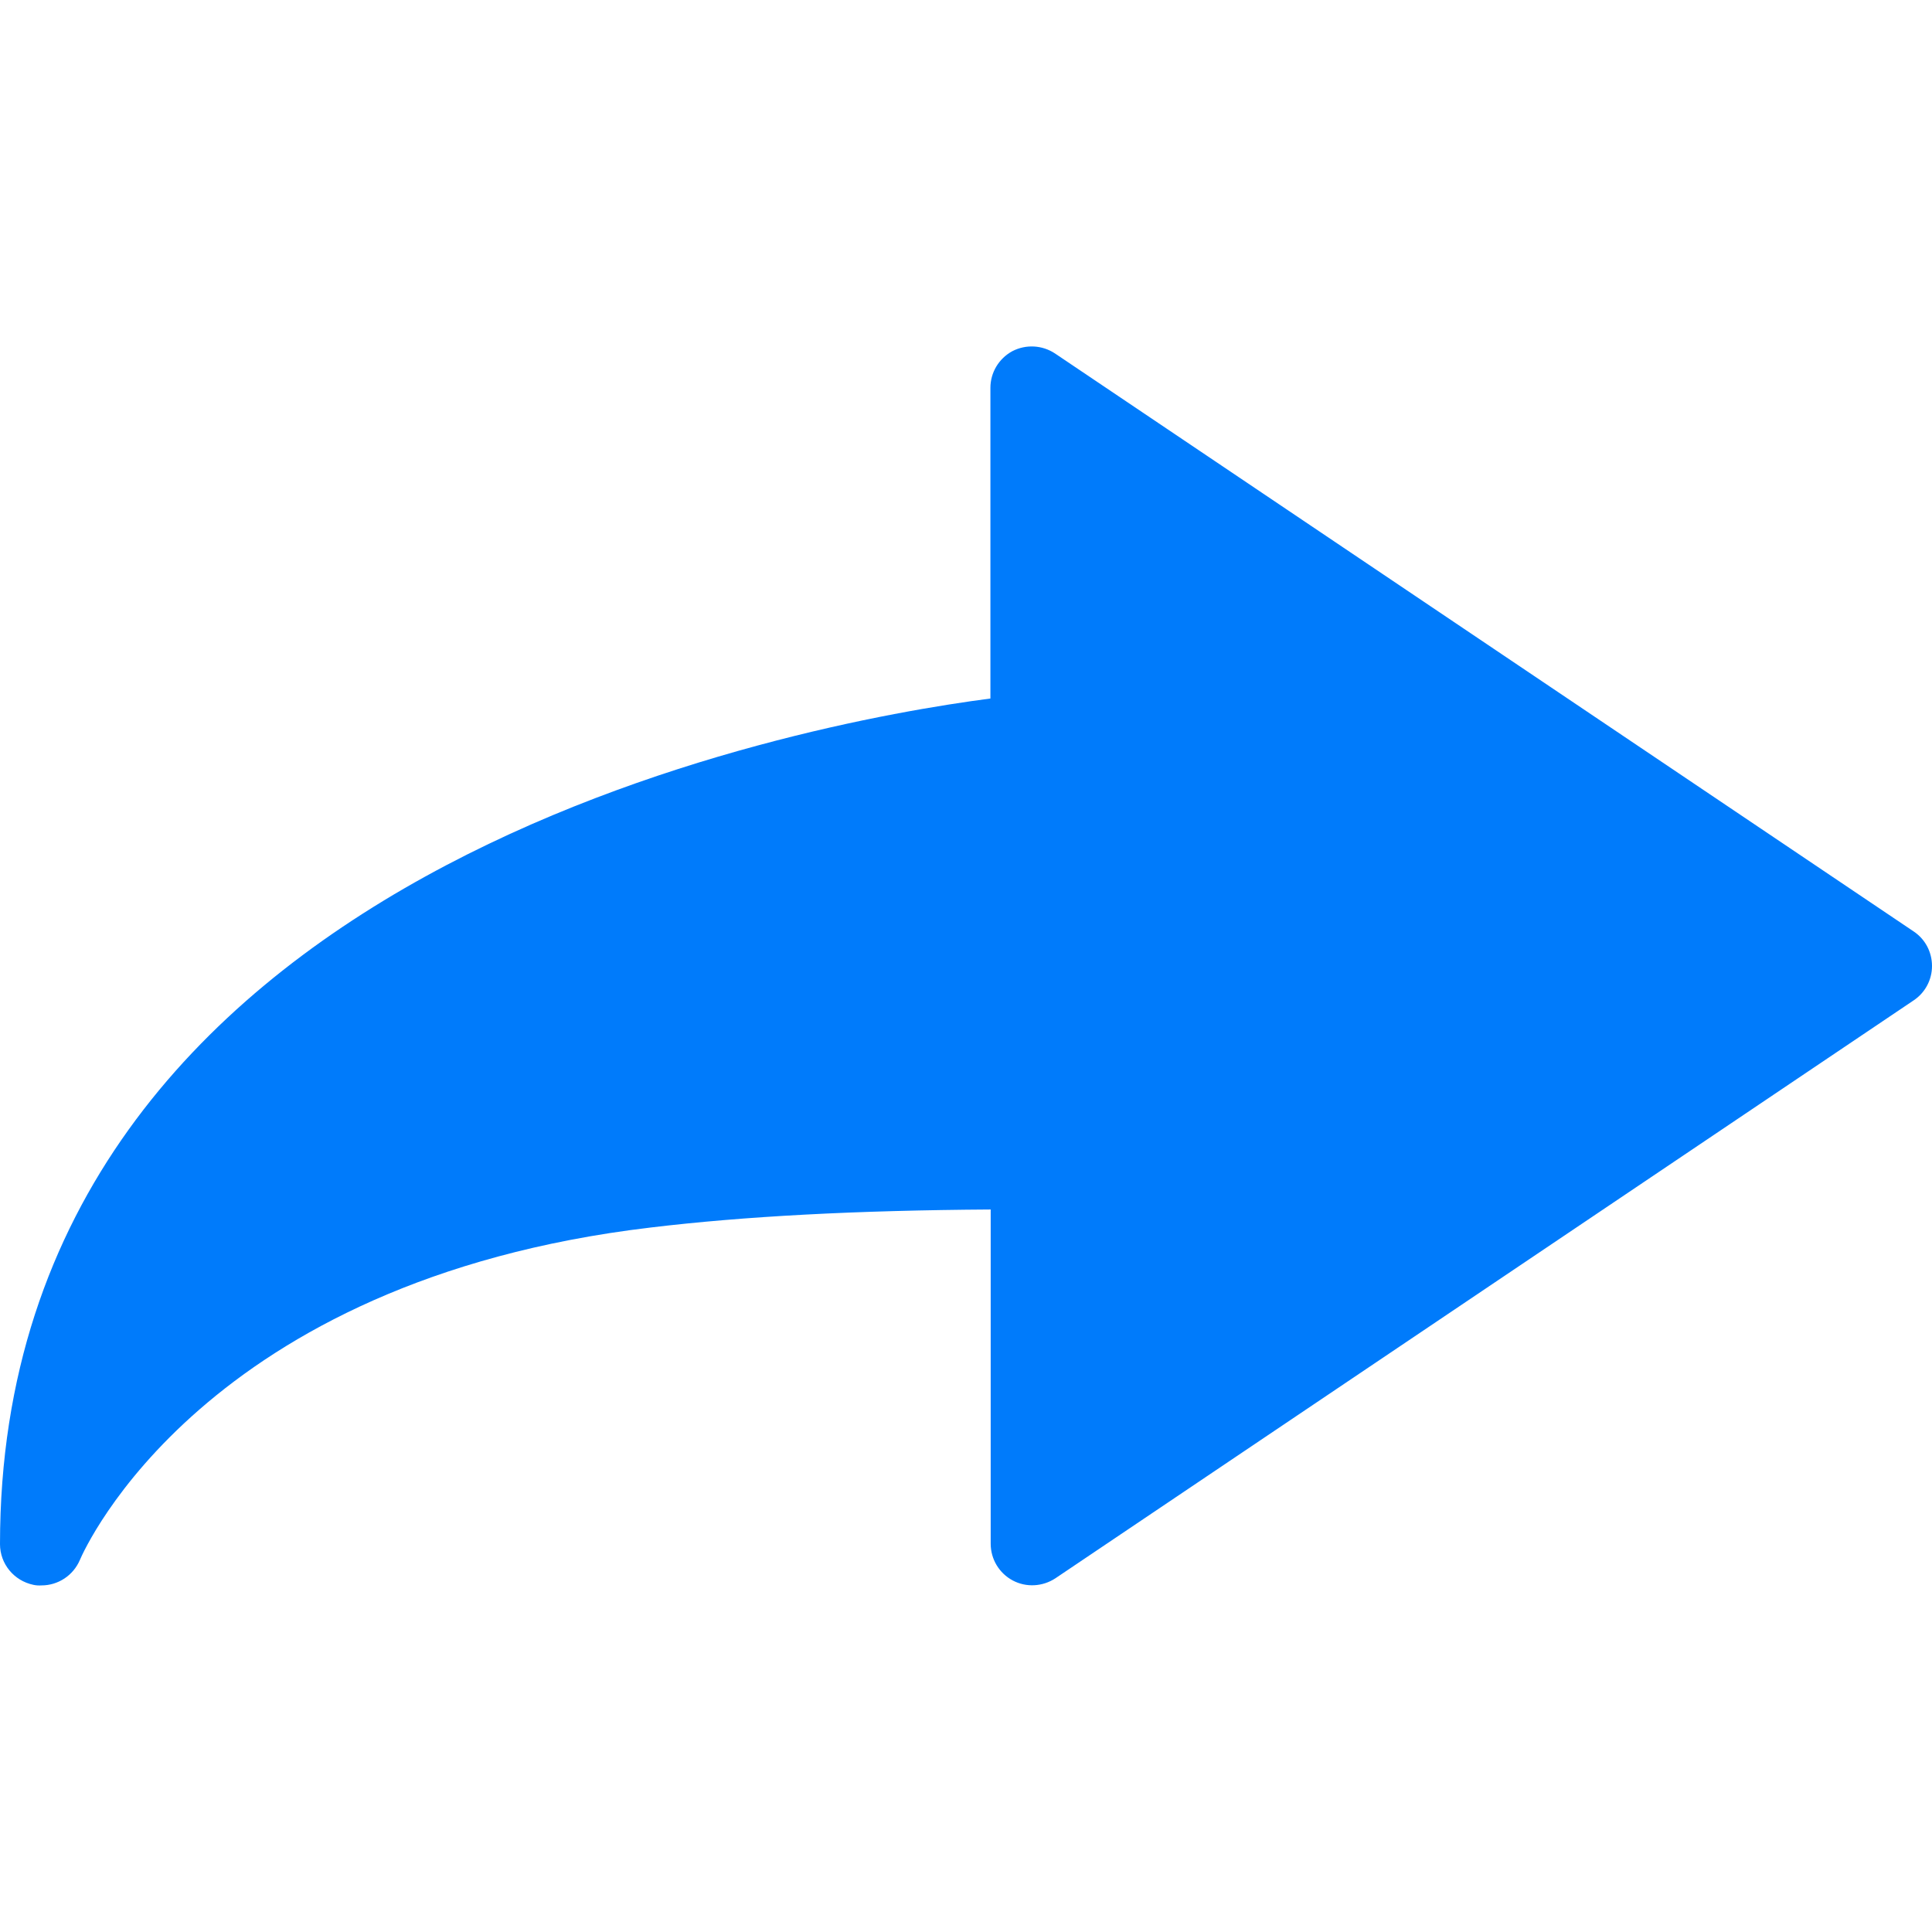 <?xml version="1.0" encoding="iso-8859-1"?>
<!-- Generator: Adobe Illustrator 18.1.1, SVG Export Plug-In . SVG Version: 6.00 Build 0)  -->
<svg xmlns="http://www.w3.org/2000/svg" xmlns:xlink="http://www.w3.org/1999/xlink" version="1.1" id="Capa_1" x="0px" y="0px" viewBox="0 0 20.697 20.697" style="enable-background:new 0 0 20.697 20.697;" xml:space="preserve" width="512px" height="512px">
<g>
	<g>
		<g>
			<path d="M0.358,16.978C0.148,16.934,0,16.752,0,16.542c0-7.253,8.61-8.798,10.61-9.059V4.155     c0-0.164,0.09-0.314,0.235-0.393c0.147-0.076,0.321-0.065,0.456,0.024l9.202,6.194c0.121,0.082,0.194,0.218,0.194,0.369     c0,0.147-0.073,0.284-0.194,0.366l-9.197,6.193c-0.137,0.09-0.313,0.1-0.457,0.023c-0.146-0.078-0.236-0.229-0.236-0.394v-3.58     c-1.447,0.009-2.645,0.073-3.642,0.193c-4.785,0.567-6.064,3.44-6.116,3.563l0,0c-0.071,0.165-0.233,0.271-0.41,0.271     C0.415,16.986,0.385,16.984,0.358,16.978z" fill="#007BFB"/>
		</g>
	</g>
</g>
<g>
</g>
<g>
</g>
<g>
</g>
<g>
</g>
<g>
</g>
<g>
</g>
<g>
</g>
<g>
</g>
<g>
</g>
<g>
</g>
<g>
</g>
<g>
</g>
<g>
</g>
<g>
</g>
<g>
</g>
</svg>

